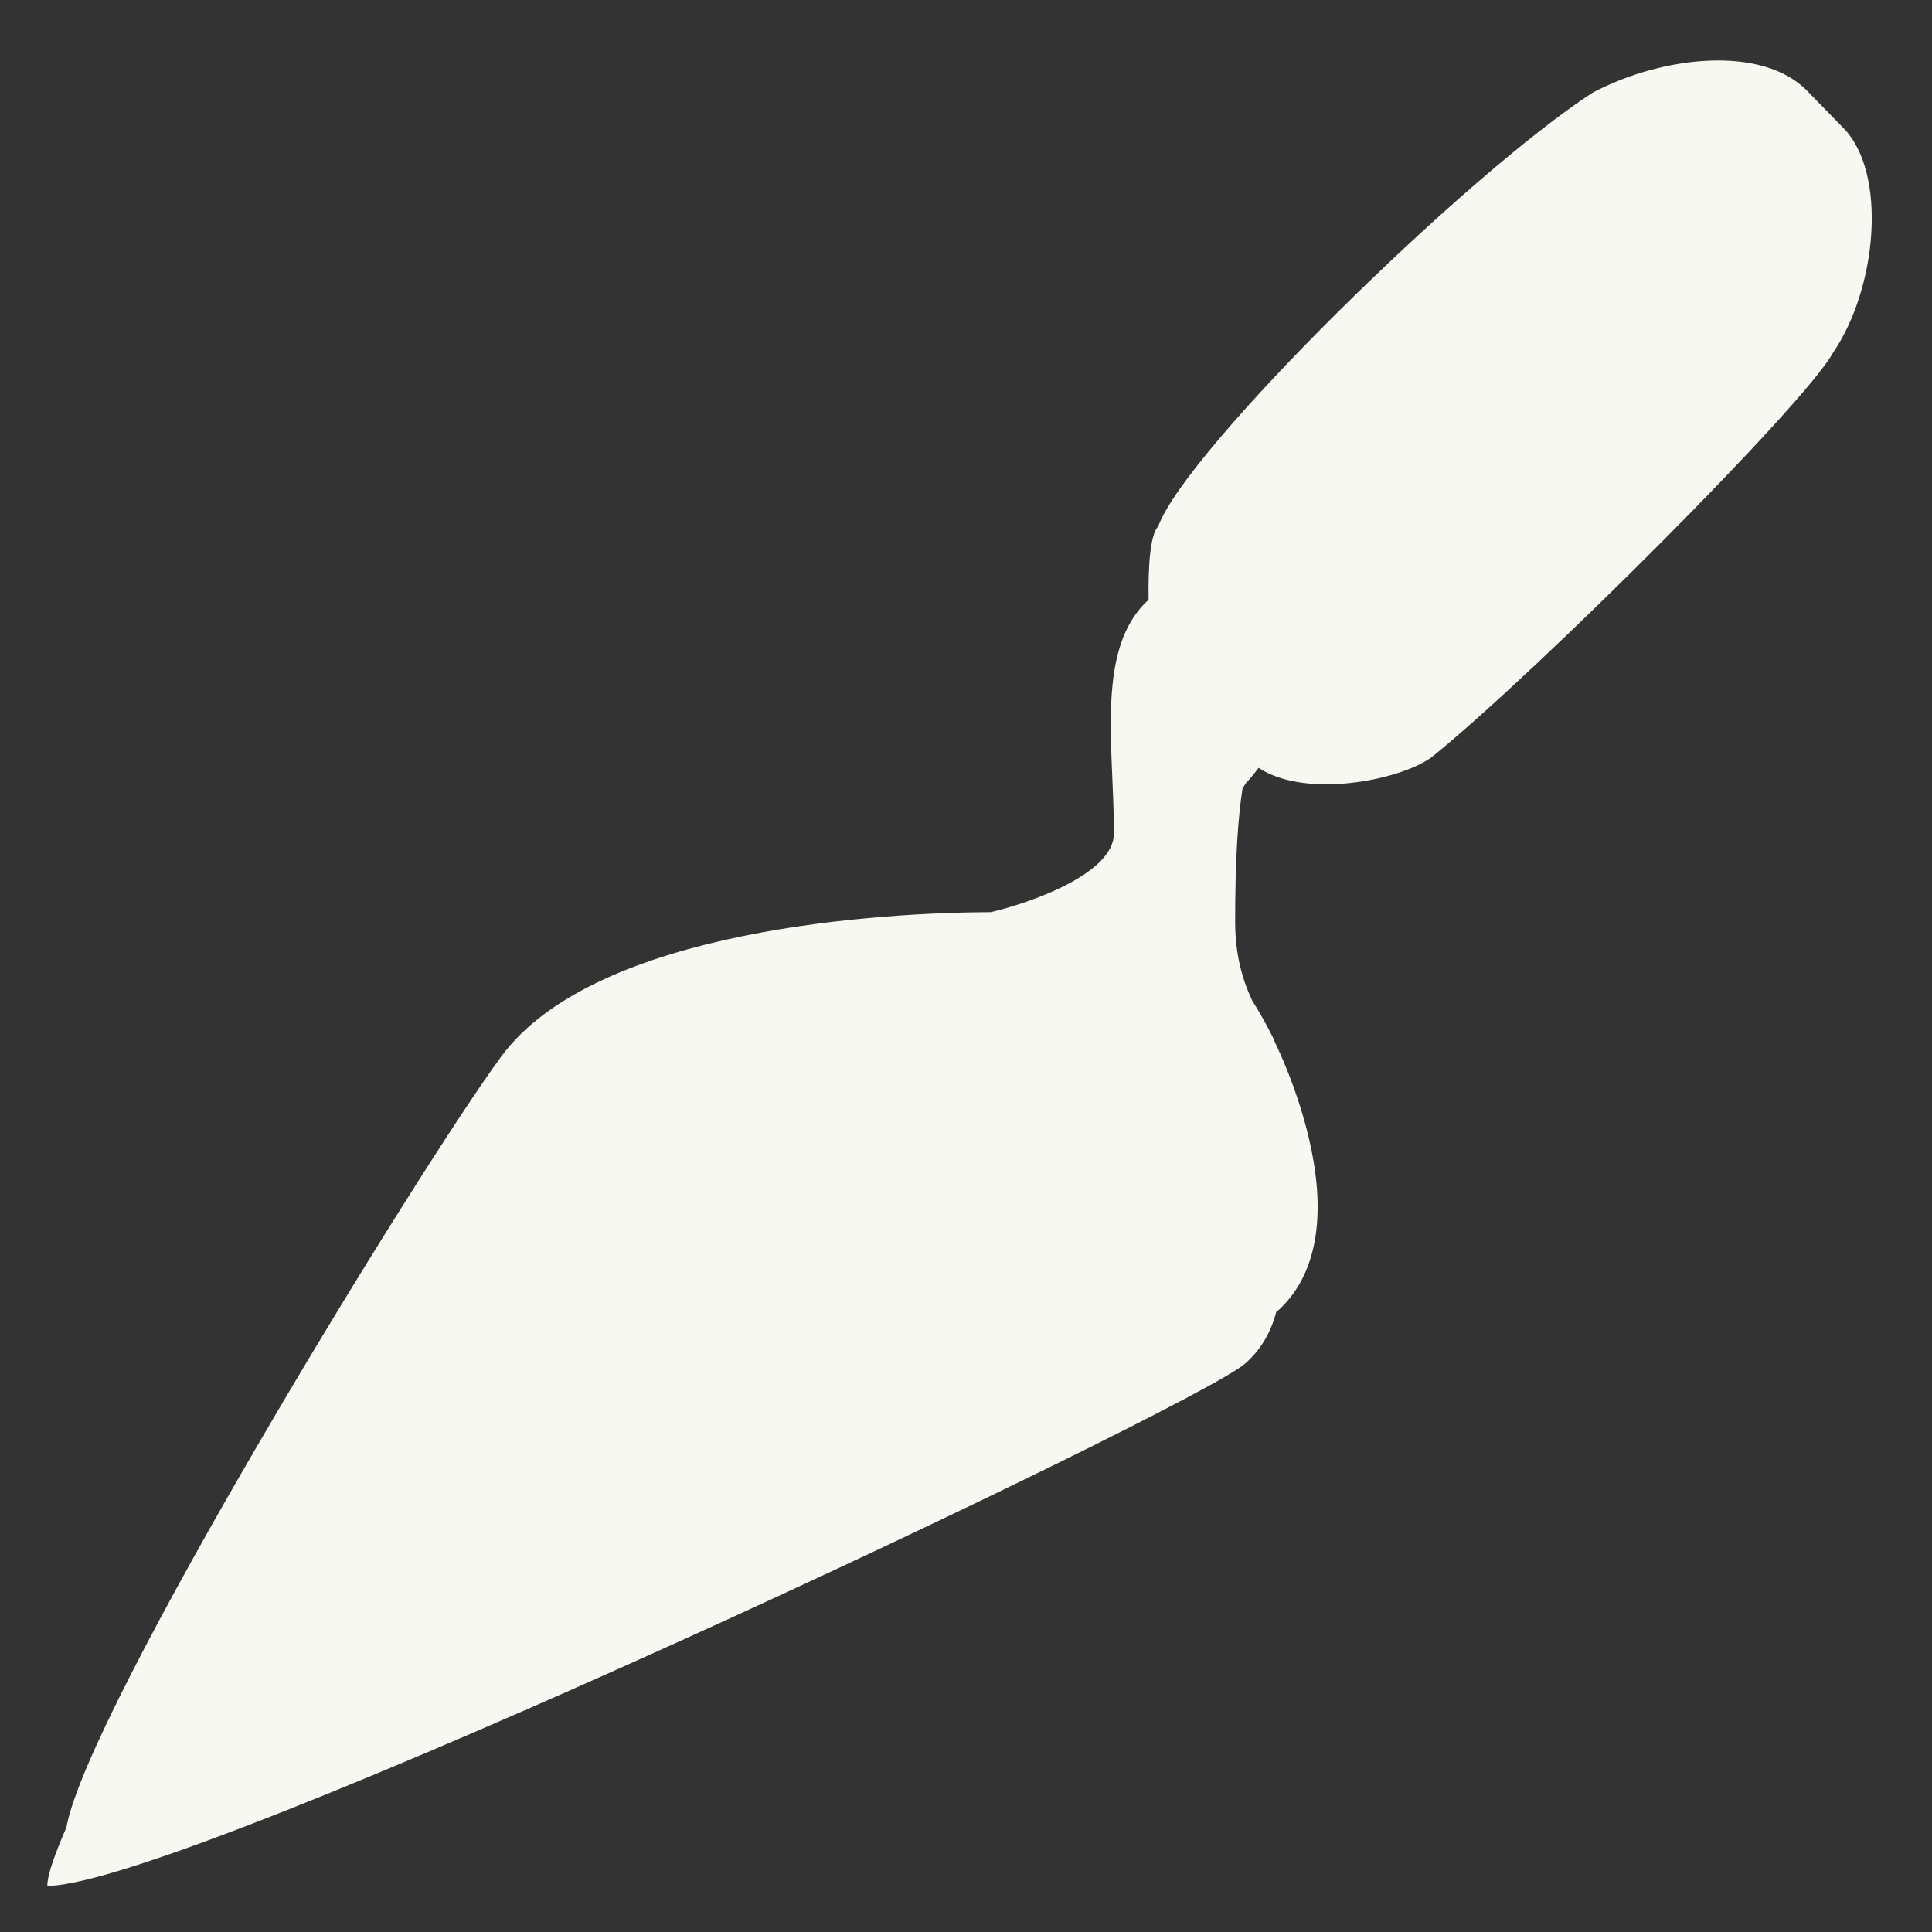<svg version="1.0" viewBox="0 0 16 16" xmlns="http://www.w3.org/2000/svg">
 <rect x="0" y="0" width="16" height="16" fill="#333333" stroke="none"/>
 <path d="m14.168 0.502c-0.323 0.011-0.677 0.106-0.98 0.266-1.054 0.686-3.362 2.953-3.596 3.59-0.066 0.068-0.084 0.323-0.08 0.609-0.441 0.4-0.287 1.208-0.287 1.935 0 0.343-0.728 0.585-1.02 0.652-0.851 0.003-3.268 0.126-4.055 1.197-0.687 0.935-3.43 5.414-3.6 6.383-0.095 0.218-0.158 0.393-0.158 0.484 1.148 0 9.49-3.952 9.918-4.324 0.135-0.117 0.217-0.266 0.26-0.432 0.001-8.64e-4 0.015-0.009 0.016-0.01 0.286-0.26 0.387-0.688 0.291-1.242-0.059-0.34-0.181-0.69-0.322-0.986-0.007-0.018-0.015-0.038-0.027-0.059-0.051-0.101-0.105-0.195-0.158-0.279-0.083-0.177-0.141-0.385-0.141-0.65 0-0.527 0.023-0.859 0.061-1.107 0.012-0.014 0.02-0.036 0.033-0.049 0.035-0.034 0.067-0.08 0.1-0.121 0.411 0.27 1.234 0.088 1.459-0.109 0.871-0.71 3.071-2.908 3.299-3.33 0.364-0.533 0.451-1.487 0.086-1.859l-0.301-0.309c-0.182-0.186-0.474-0.261-0.797-0.25z" fill="#f8f8f2"/>
</svg>
